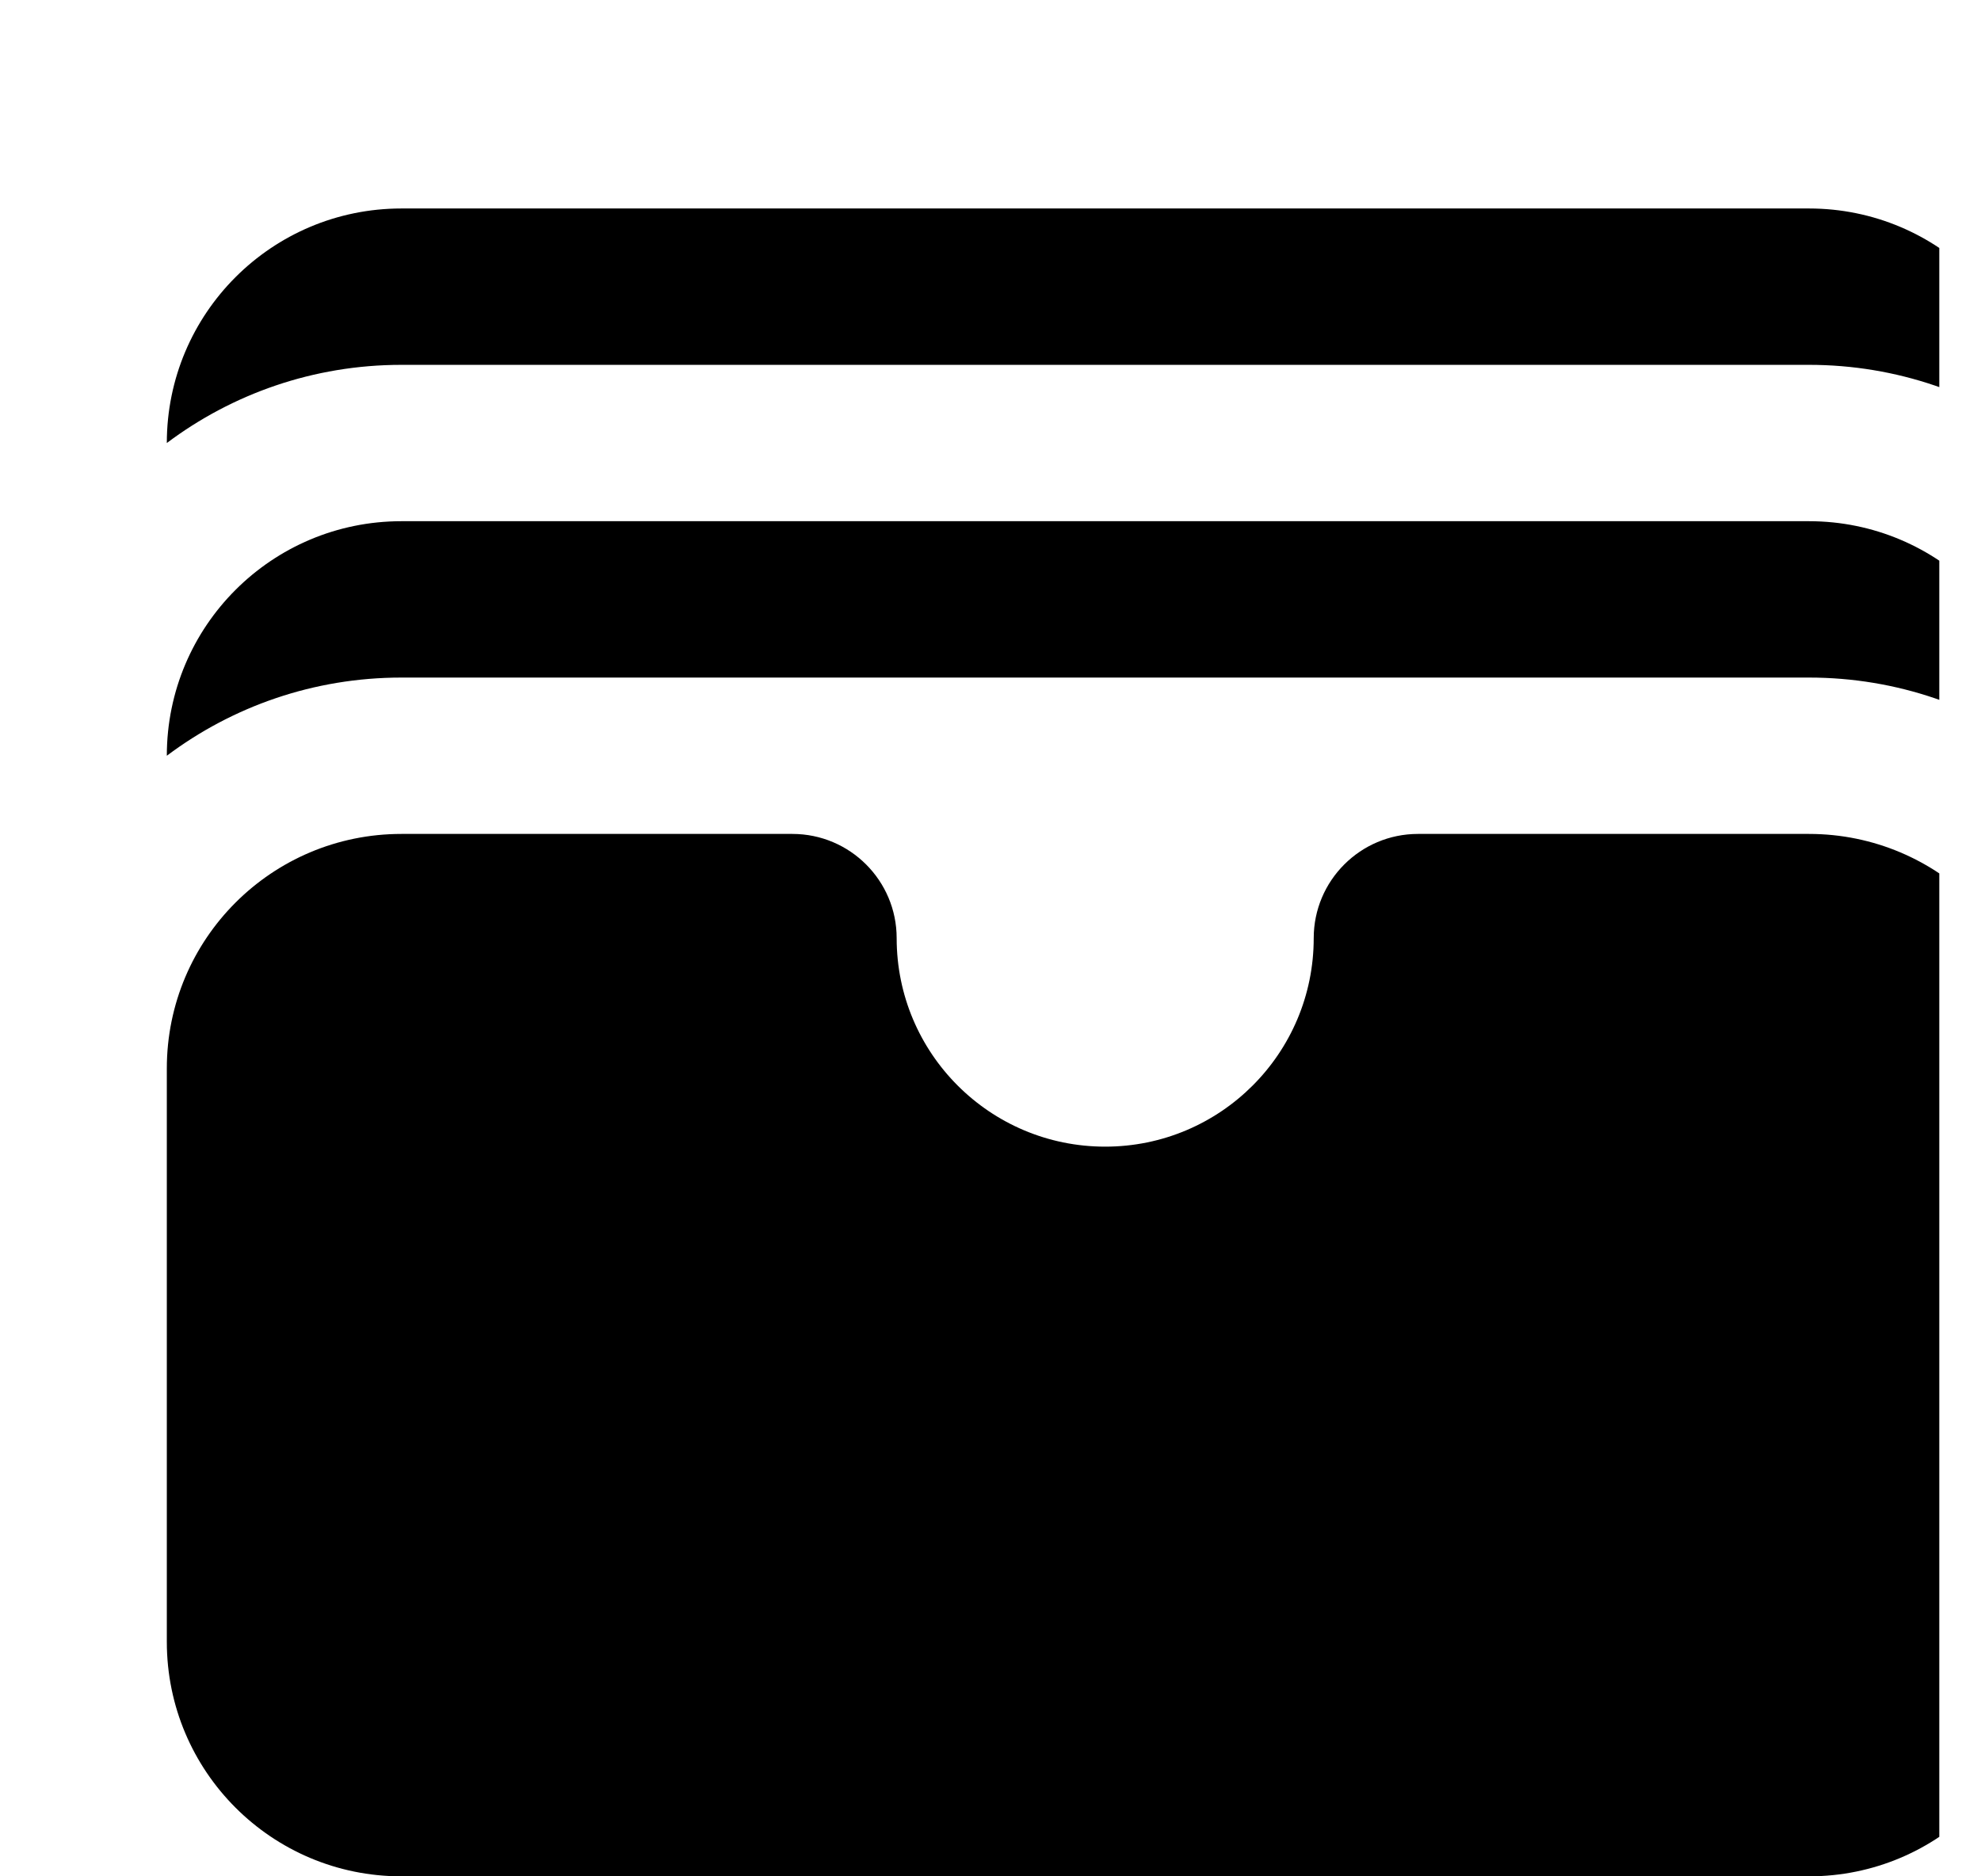 <svg width="19" height="18" viewBox="0 0 19 18" fill="none" xmlns="http://www.w3.org/2000/svg">
<g clip-path="url(#clip0_119_2593)">
<path d="M1.6 4.25C2.227 3.779 3.006 3.5 3.85 3.5H17.35C18.194 3.5 18.973 3.779 19.6 4.25C19.6 3.007 18.593 2 17.35 2H3.85C2.607 2 1.6 3.007 1.6 4.25Z" fill="black"/>
<path d="M1.6 7.25C2.227 6.779 3.006 6.5 3.85 6.5H17.35C18.194 6.5 18.973 6.779 19.6 7.25C19.6 6.007 18.593 5 17.35 5H3.85C2.607 5 1.6 6.007 1.6 7.25Z" fill="black"/>
<path d="M7.6 8C8.152 8 8.6 8.448 8.6 9C8.6 10.105 9.495 11 10.6 11C11.704 11 12.6 10.105 12.6 9C12.6 8.448 13.048 8 13.6 8H17.35C18.593 8 19.6 9.007 19.6 10.25V15.75C19.6 16.993 18.593 18 17.35 18H3.85C2.607 18 1.6 16.993 1.6 15.75V10.25C1.6 9.007 2.607 8 3.85 8H7.6Z" fill="black"/>
</g>
<defs>
<clipPath id="clip0_119_2593">
<rect width="18" height="18" fill="white" transform="translate(0.6)"/>
</clipPath>
</defs>
</svg>
